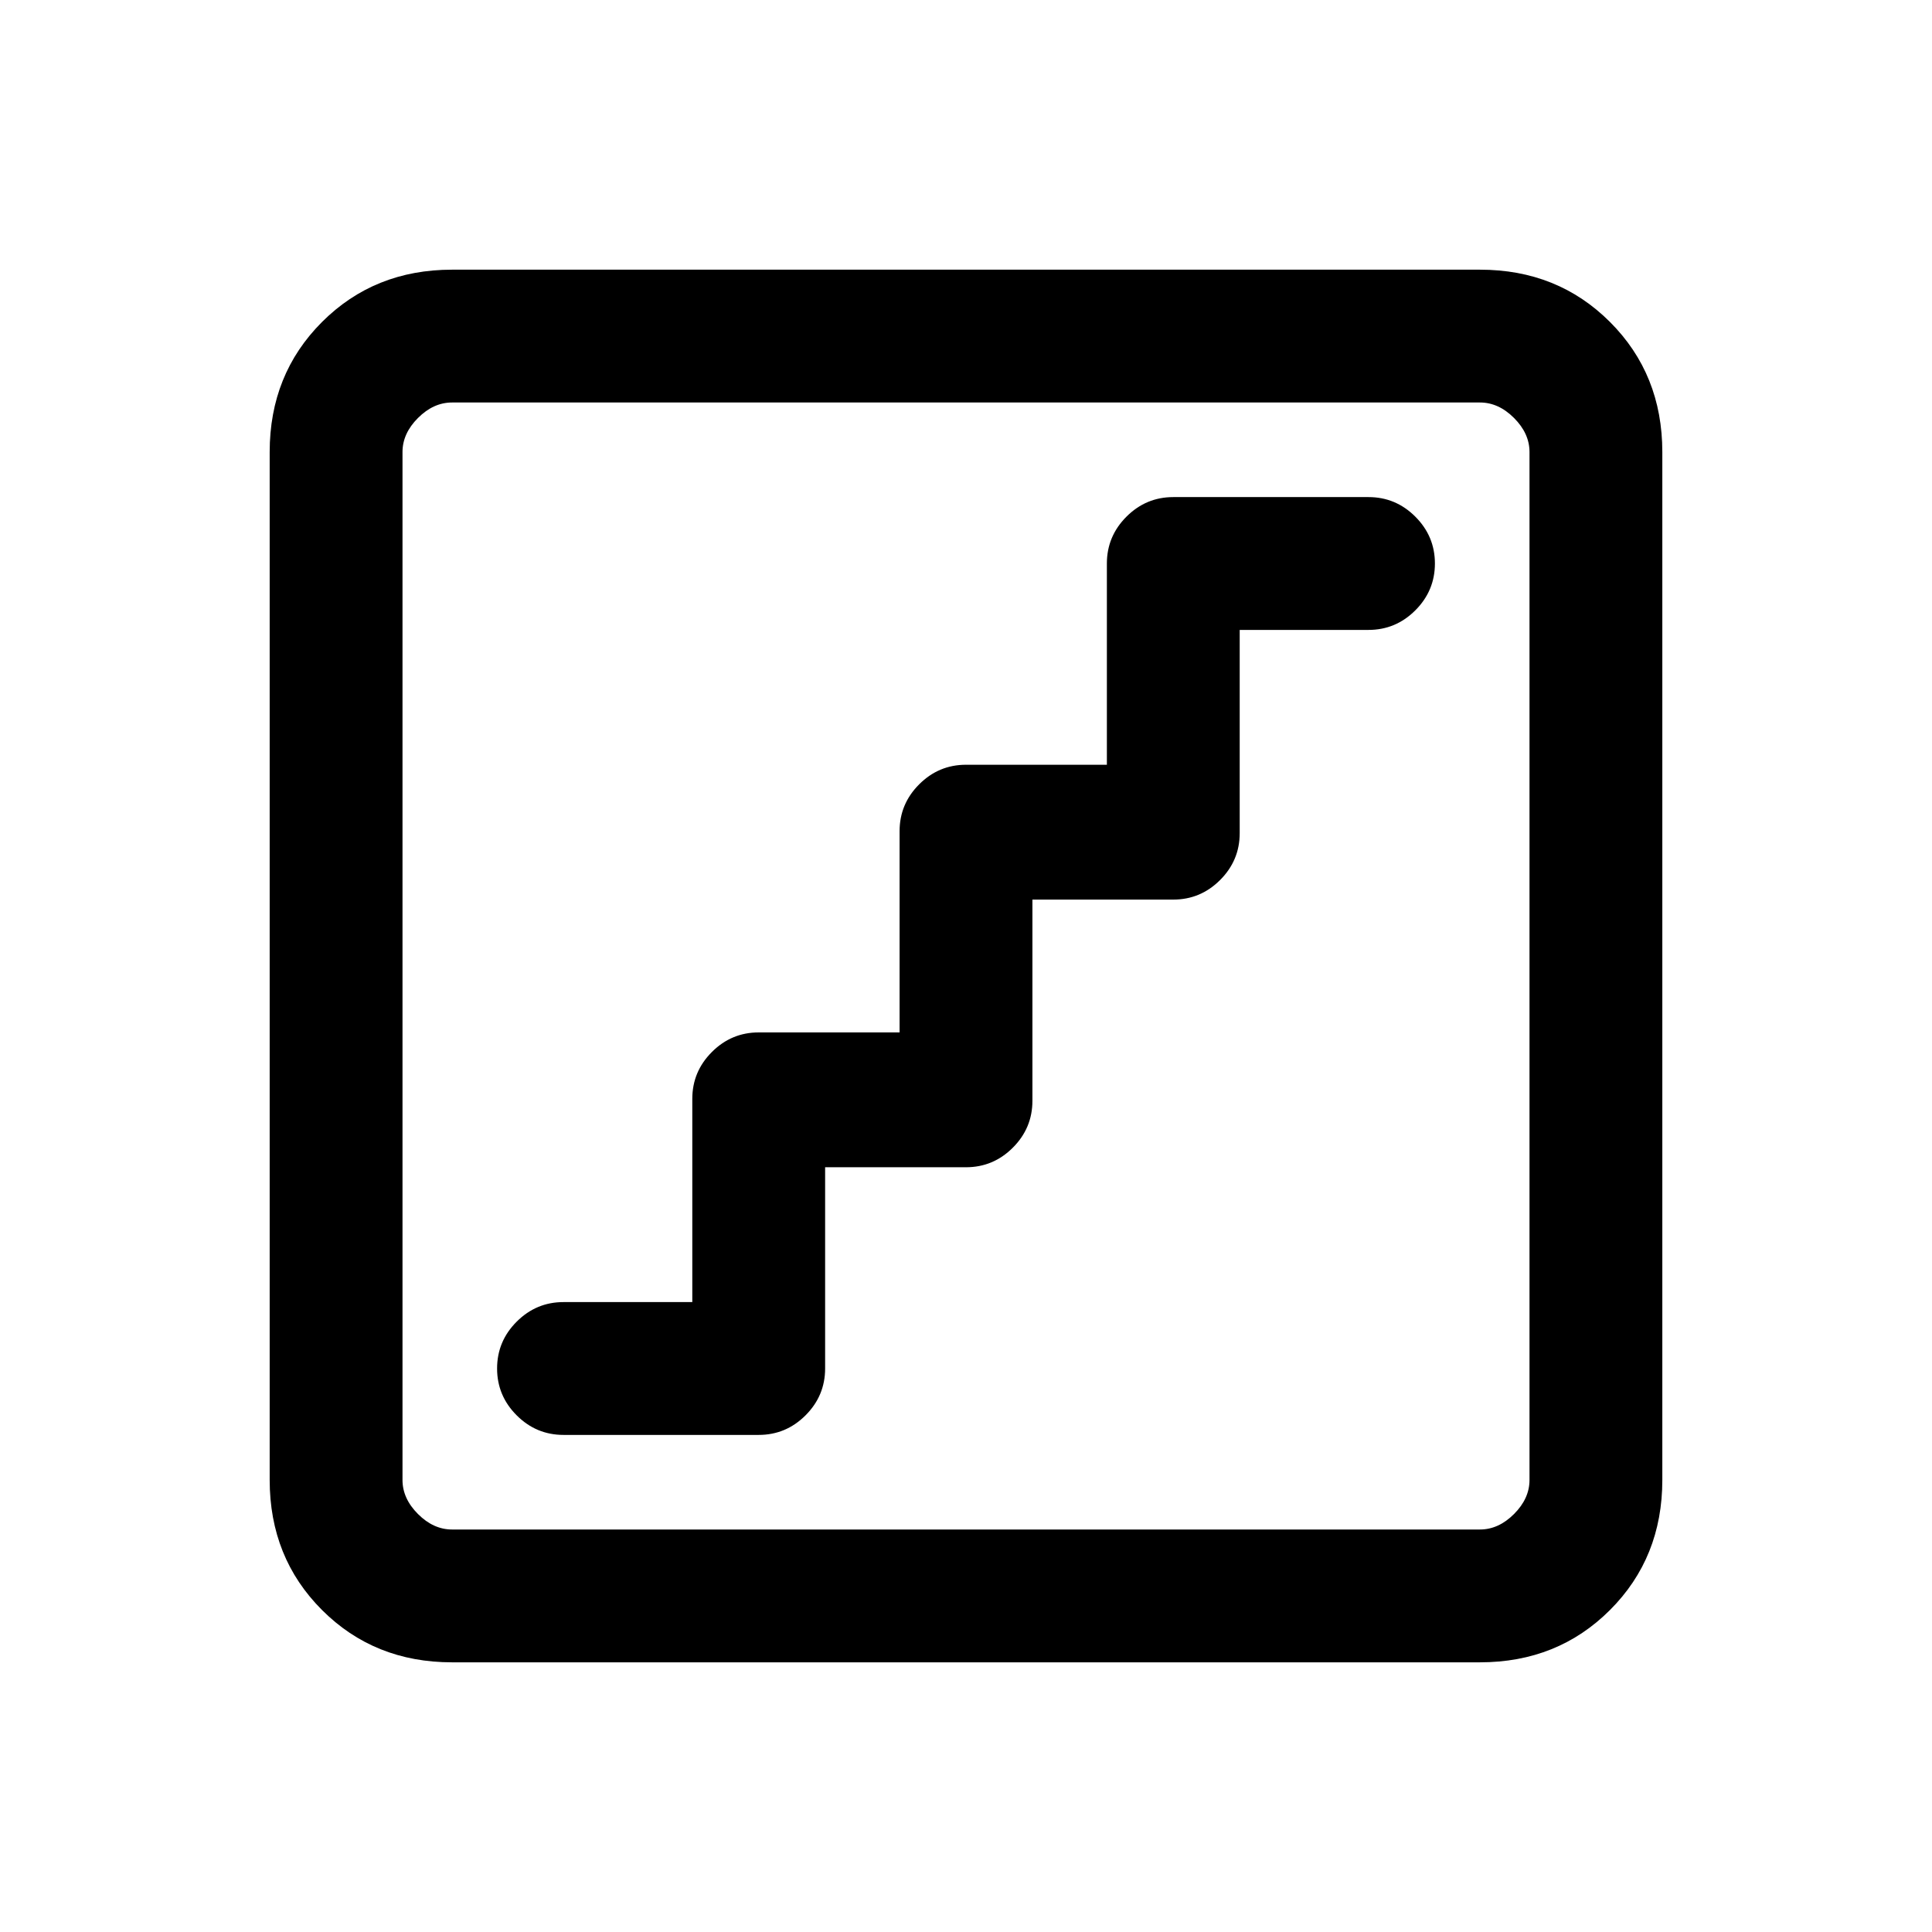 <svg xmlns="http://www.w3.org/2000/svg" height="24" viewBox="0 -960 960 960" width="24"><path d="M410-380h70q13.54 0 23.27-9.73T513-413v-100h70q13.54 0 23.27-9.73T616-546v-101h64q13.54 0 23.27-9.73T713-680q0-13.54-9.73-23.27T680-713h-97q-13.54 0-23.27 9.73T550-680v100h-70q-13.54 0-23.27 9.73T447-547v100h-70q-13.54 0-23.27 9.73T344-414v101h-64q-13.54 0-23.27 9.73T247-280q0 13.54 9.73 23.27T280-247h97q13.54 0 23.27-9.73T410-280v-100ZM224.62-134Q186-134 160-160q-26-26-26-64.62v-510.76Q134-774 160-800q26-26 64.62-26h510.76Q774-826 800-800q26 26 26 64.62v510.76Q826-186 800-160q-26 26-64.62 26H224.62Zm0-66h510.76q9.24 0 16.93-7.69 7.69-7.69 7.69-16.93v-510.76q0-9.24-7.69-16.93-7.69-7.69-16.93-7.69H224.62q-9.24 0-16.93 7.69-7.69 7.69-7.69 16.93v510.76q0 9.24 7.69 16.93 7.69 7.69 16.93 7.69ZM200-760v560-560Z"/></svg>